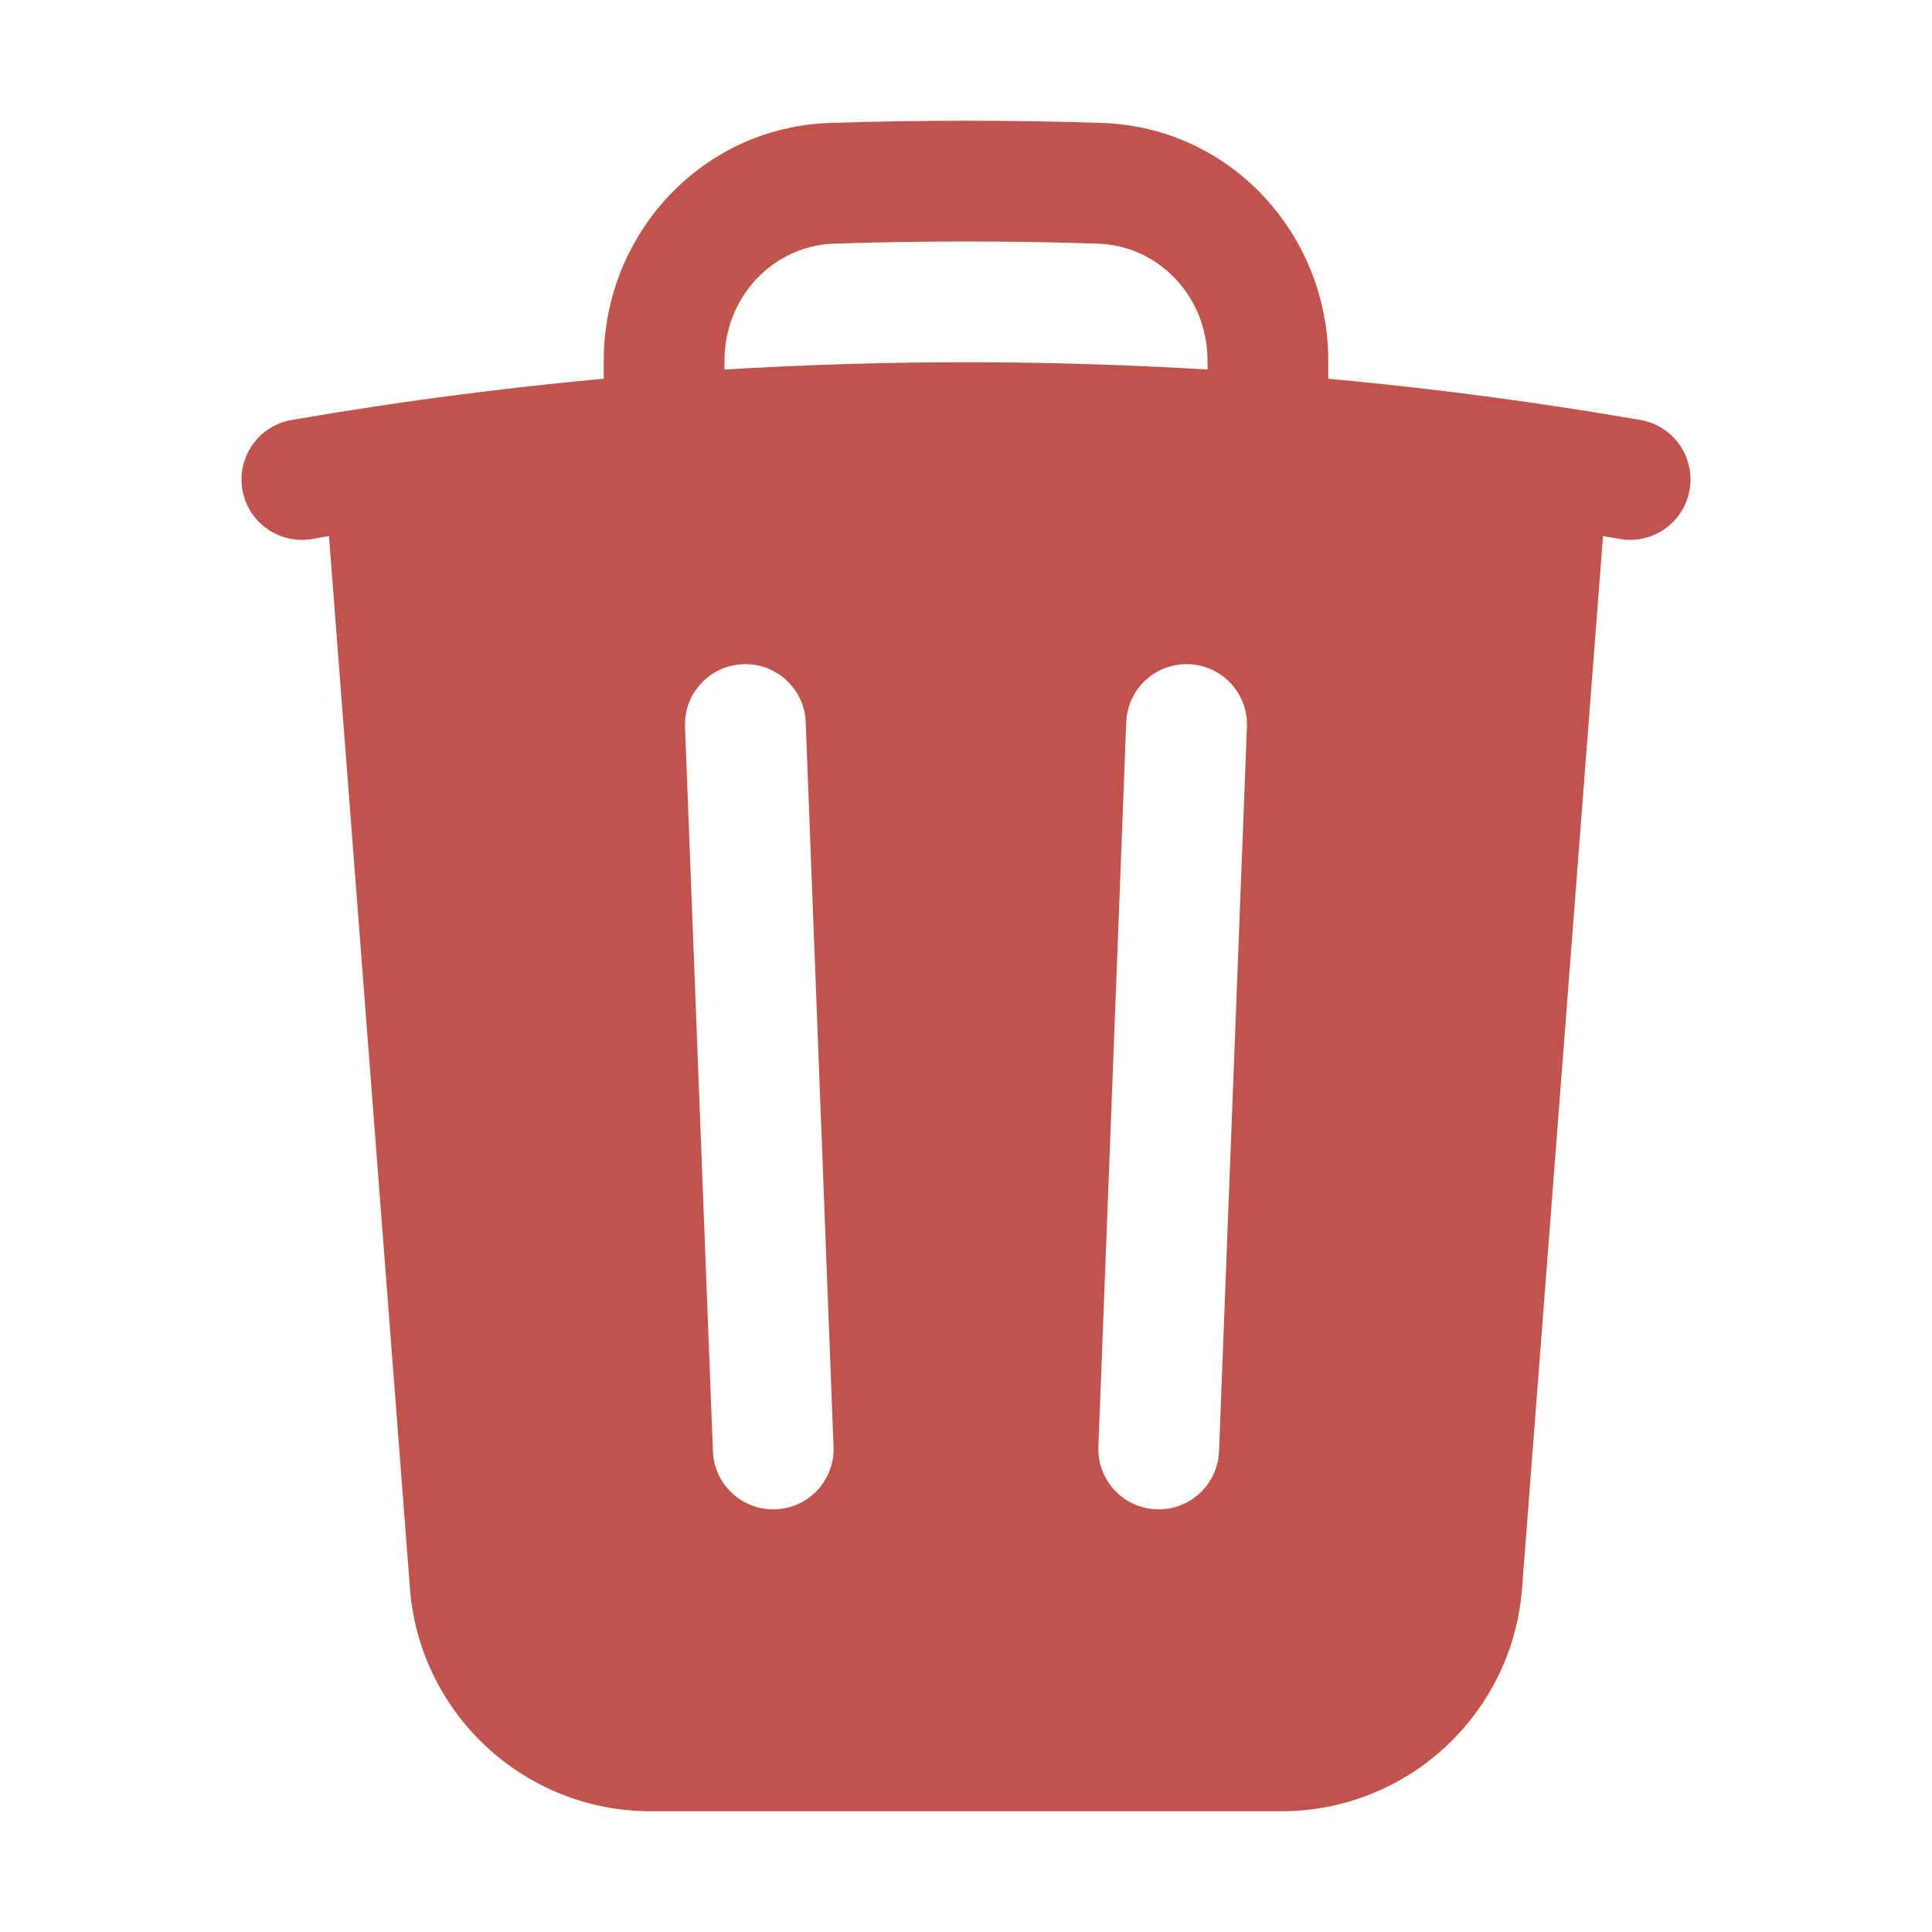 <svg width="32" height="32" viewBox="0 0 32 32" fill="none" xmlns="http://www.w3.org/2000/svg">
<g clip-path="url(#clip0_81_3778)">
<path fill-rule="evenodd" clip-rule="evenodd" d="M22 5.971V6.273C23.273 6.39 24.536 6.543 25.786 6.732C26.25 6.802 26.711 6.877 27.171 6.956C27.715 7.051 28.08 7.568 27.985 8.112C27.891 8.657 27.374 9.021 26.829 8.927C26.737 8.911 26.644 8.895 26.551 8.879L25.21 26.307C25.05 28.391 23.312 30 21.222 30H10.778C8.688 30 6.95 28.391 6.79 26.307L5.449 8.879C5.357 8.895 5.264 8.911 5.171 8.927C4.627 9.021 4.109 8.657 4.015 8.112C3.921 7.568 4.285 7.051 4.829 6.956C5.289 6.877 5.751 6.802 6.214 6.732C7.465 6.543 8.727 6.39 10 6.273V5.971C10 3.885 11.617 2.104 13.754 2.036C14.5 2.012 15.249 2 16 2C16.752 2 17.5 2.012 18.246 2.036C20.384 2.104 22 3.885 22 5.971ZM13.818 4.035C14.543 4.012 15.27 4 16 4C16.73 4 17.458 4.012 18.182 4.035C19.189 4.067 20 4.912 20 5.971V6.121C18.677 6.041 17.343 6 16 6C14.657 6 13.323 6.041 12 6.121V5.971C12 4.912 12.812 4.067 13.818 4.035ZM13.345 11.962C13.324 11.41 12.859 10.979 12.307 11.001C11.755 11.022 11.325 11.487 11.346 12.038L11.808 24.038C11.829 24.59 12.294 25.02 12.846 24.999C13.398 24.978 13.828 24.513 13.806 23.962L13.345 11.962ZM20.653 12.038C20.674 11.487 20.244 11.022 19.692 11.001C19.14 10.979 18.675 11.41 18.654 11.962L18.193 23.962C18.171 24.513 18.602 24.978 19.153 24.999C19.705 25.02 20.17 24.59 20.191 24.038L20.653 12.038Z" fill="#C2534C"/>
</g>
<defs>
<clipPath id="clip0_81_3778">
<rect width="32" height="32" fill="white"/>
</clipPath>
</defs>
</svg>
